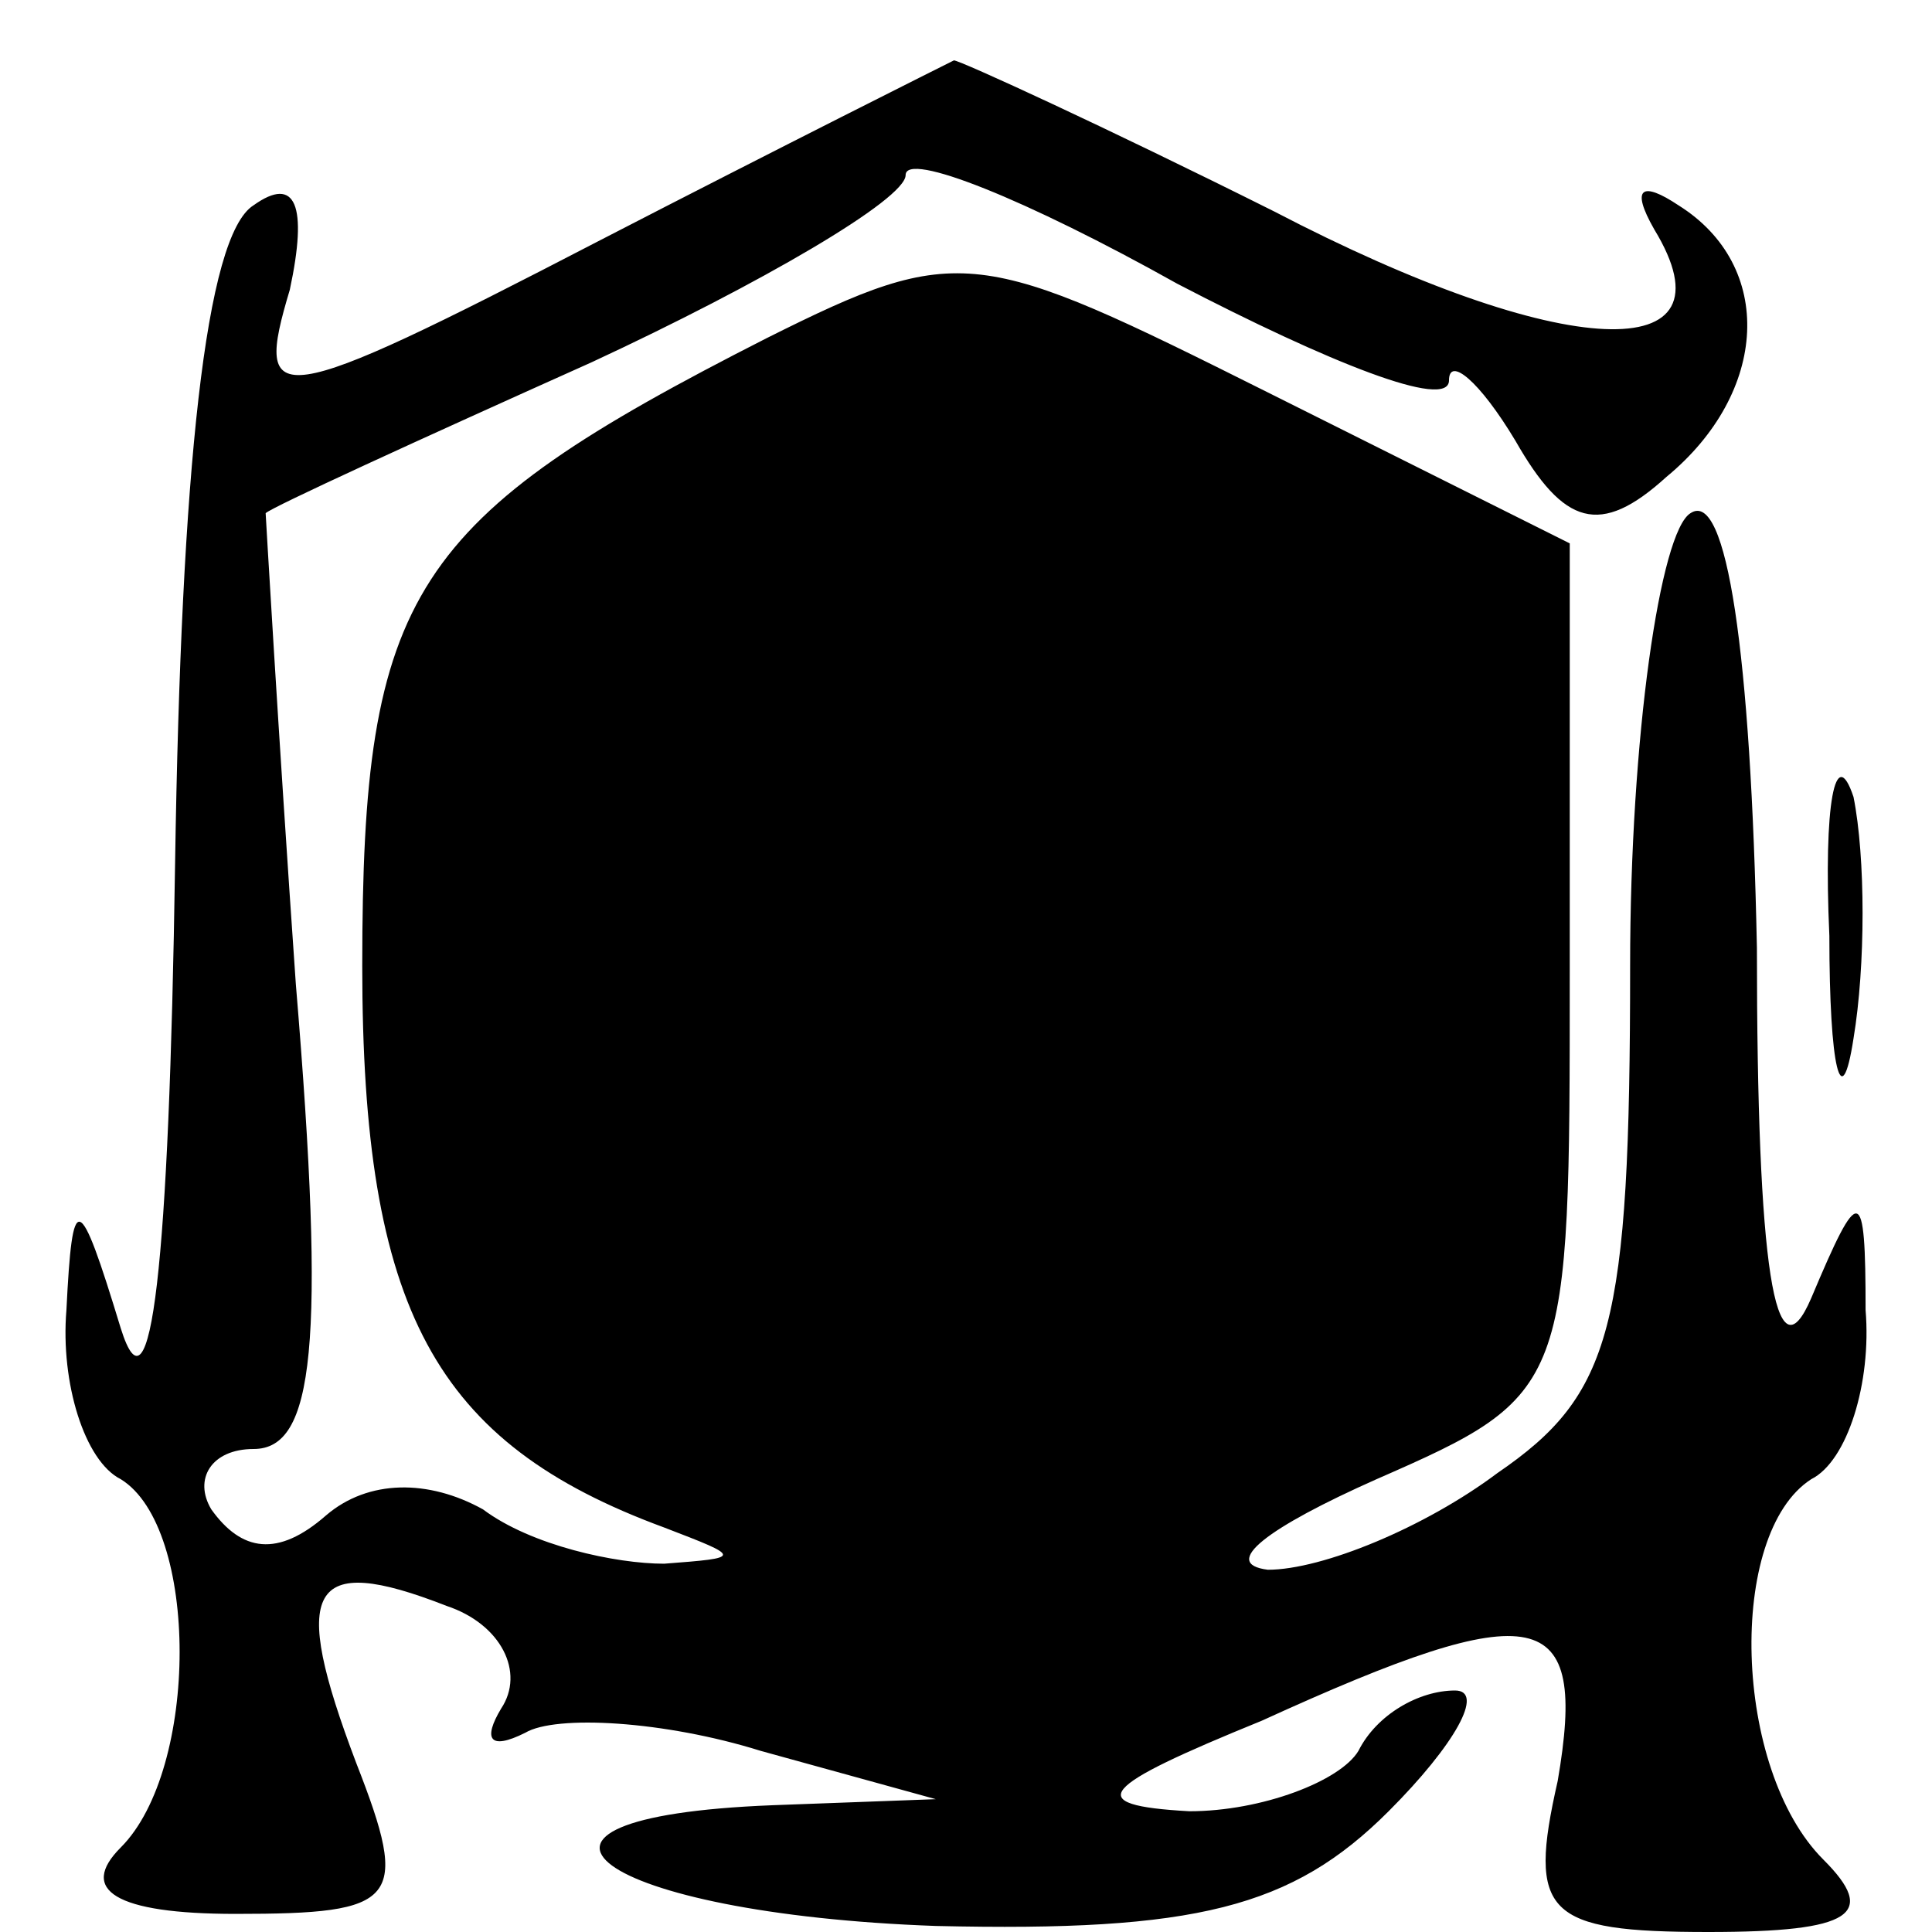 <?xml version="1.0" standalone="no"?>
<!DOCTYPE svg PUBLIC "-//W3C//DTD SVG 20010904//EN"
 "http://www.w3.org/TR/2001/REC-SVG-20010904/DTD/svg10.dtd">
<svg version="1.0" xmlns="http://www.w3.org/2000/svg"
 width="32pt" height="32pt" viewBox="0 0 32 32"
 preserveAspectRatio="xMidYMid meet">
<g transform="translate(0,32) scale(0.1,-0.1)"
fill="#000000" stroke="none">
<path fill="#000000" stroke="none" d="M99 280 c-54 -28 -57 -28 -51 -8 3 14
1 19 -6 14 -8 -5 -12 -44 -13 -109 -1 -67 -4 -93 -9 -77 -7 23 -8 23 -9 3 -1
-12 3 -25 9 -28 13 -8 13 -48 0 -61 -7 -7 -1 -11 19 -11 27 0 29 2 20 25 -11
29 -8 35 15 26 9 -3 13 -11 9 -17 -3 -5 -2 -7 4 -4 5 3 23 2 39 -3 l29 -8 -27
-1 c-51 -2 -29 -18 27 -20 43 -1 59 3 75 19 11 11 16 20 11 20 -6 0 -13 -4
-16 -10 -3 -5 -16 -10 -28 -10 -18 1 -15 4 12 15 46 21 54 19 49 -10 -5 -22
-2 -25 25 -25 24 0 28 3 19 12 -15 15 -16 54 -2 63 6 3 10 16 9 28 0 21 -1 21
-9 2 -6 -14 -9 5 -9 58 -1 49 -5 76 -11 72 -5 -3 -10 -37 -10 -75 0 -60 -3
-71 -22 -84 -12 -9 -29 -16 -38 -16 -8 1 0 7 18 15 32 14 32 15 32 84 l0 71
-50 25 c-48 24 -51 25 -83 9 -59 -30 -67 -42 -67 -104 0 -57 12 -79 50 -93 13
-5 13 -5 0 -6 -8 0 -22 3 -30 9 -9 5 -19 5 -26 -1 -8 -7 -14 -6 -19 1 -3 5 0
10 7 10 10 0 12 17 7 77 -3 43 -5 78 -5 78 1 1 25 12 54 25 28 13 52 27 52 31
0 4 20 -4 45 -18 25 -13 45 -21 45 -16 0 4 5 0 11 -10 8 -14 14 -16 25 -6 17
14 18 35 2 45 -6 4 -8 3 -4 -4 14 -23 -15 -22 -63 3 -28 14 -52 25 -53 25 -2
-1 -28 -14 -59 -30z"/>
<path fill="#000000" stroke="none" d="M303 165 c0 -22 2 -30 4 -17 2 12 2 30
0 40 -3 9 -5 -1 -4 -23z"/>
</g>
</svg>
